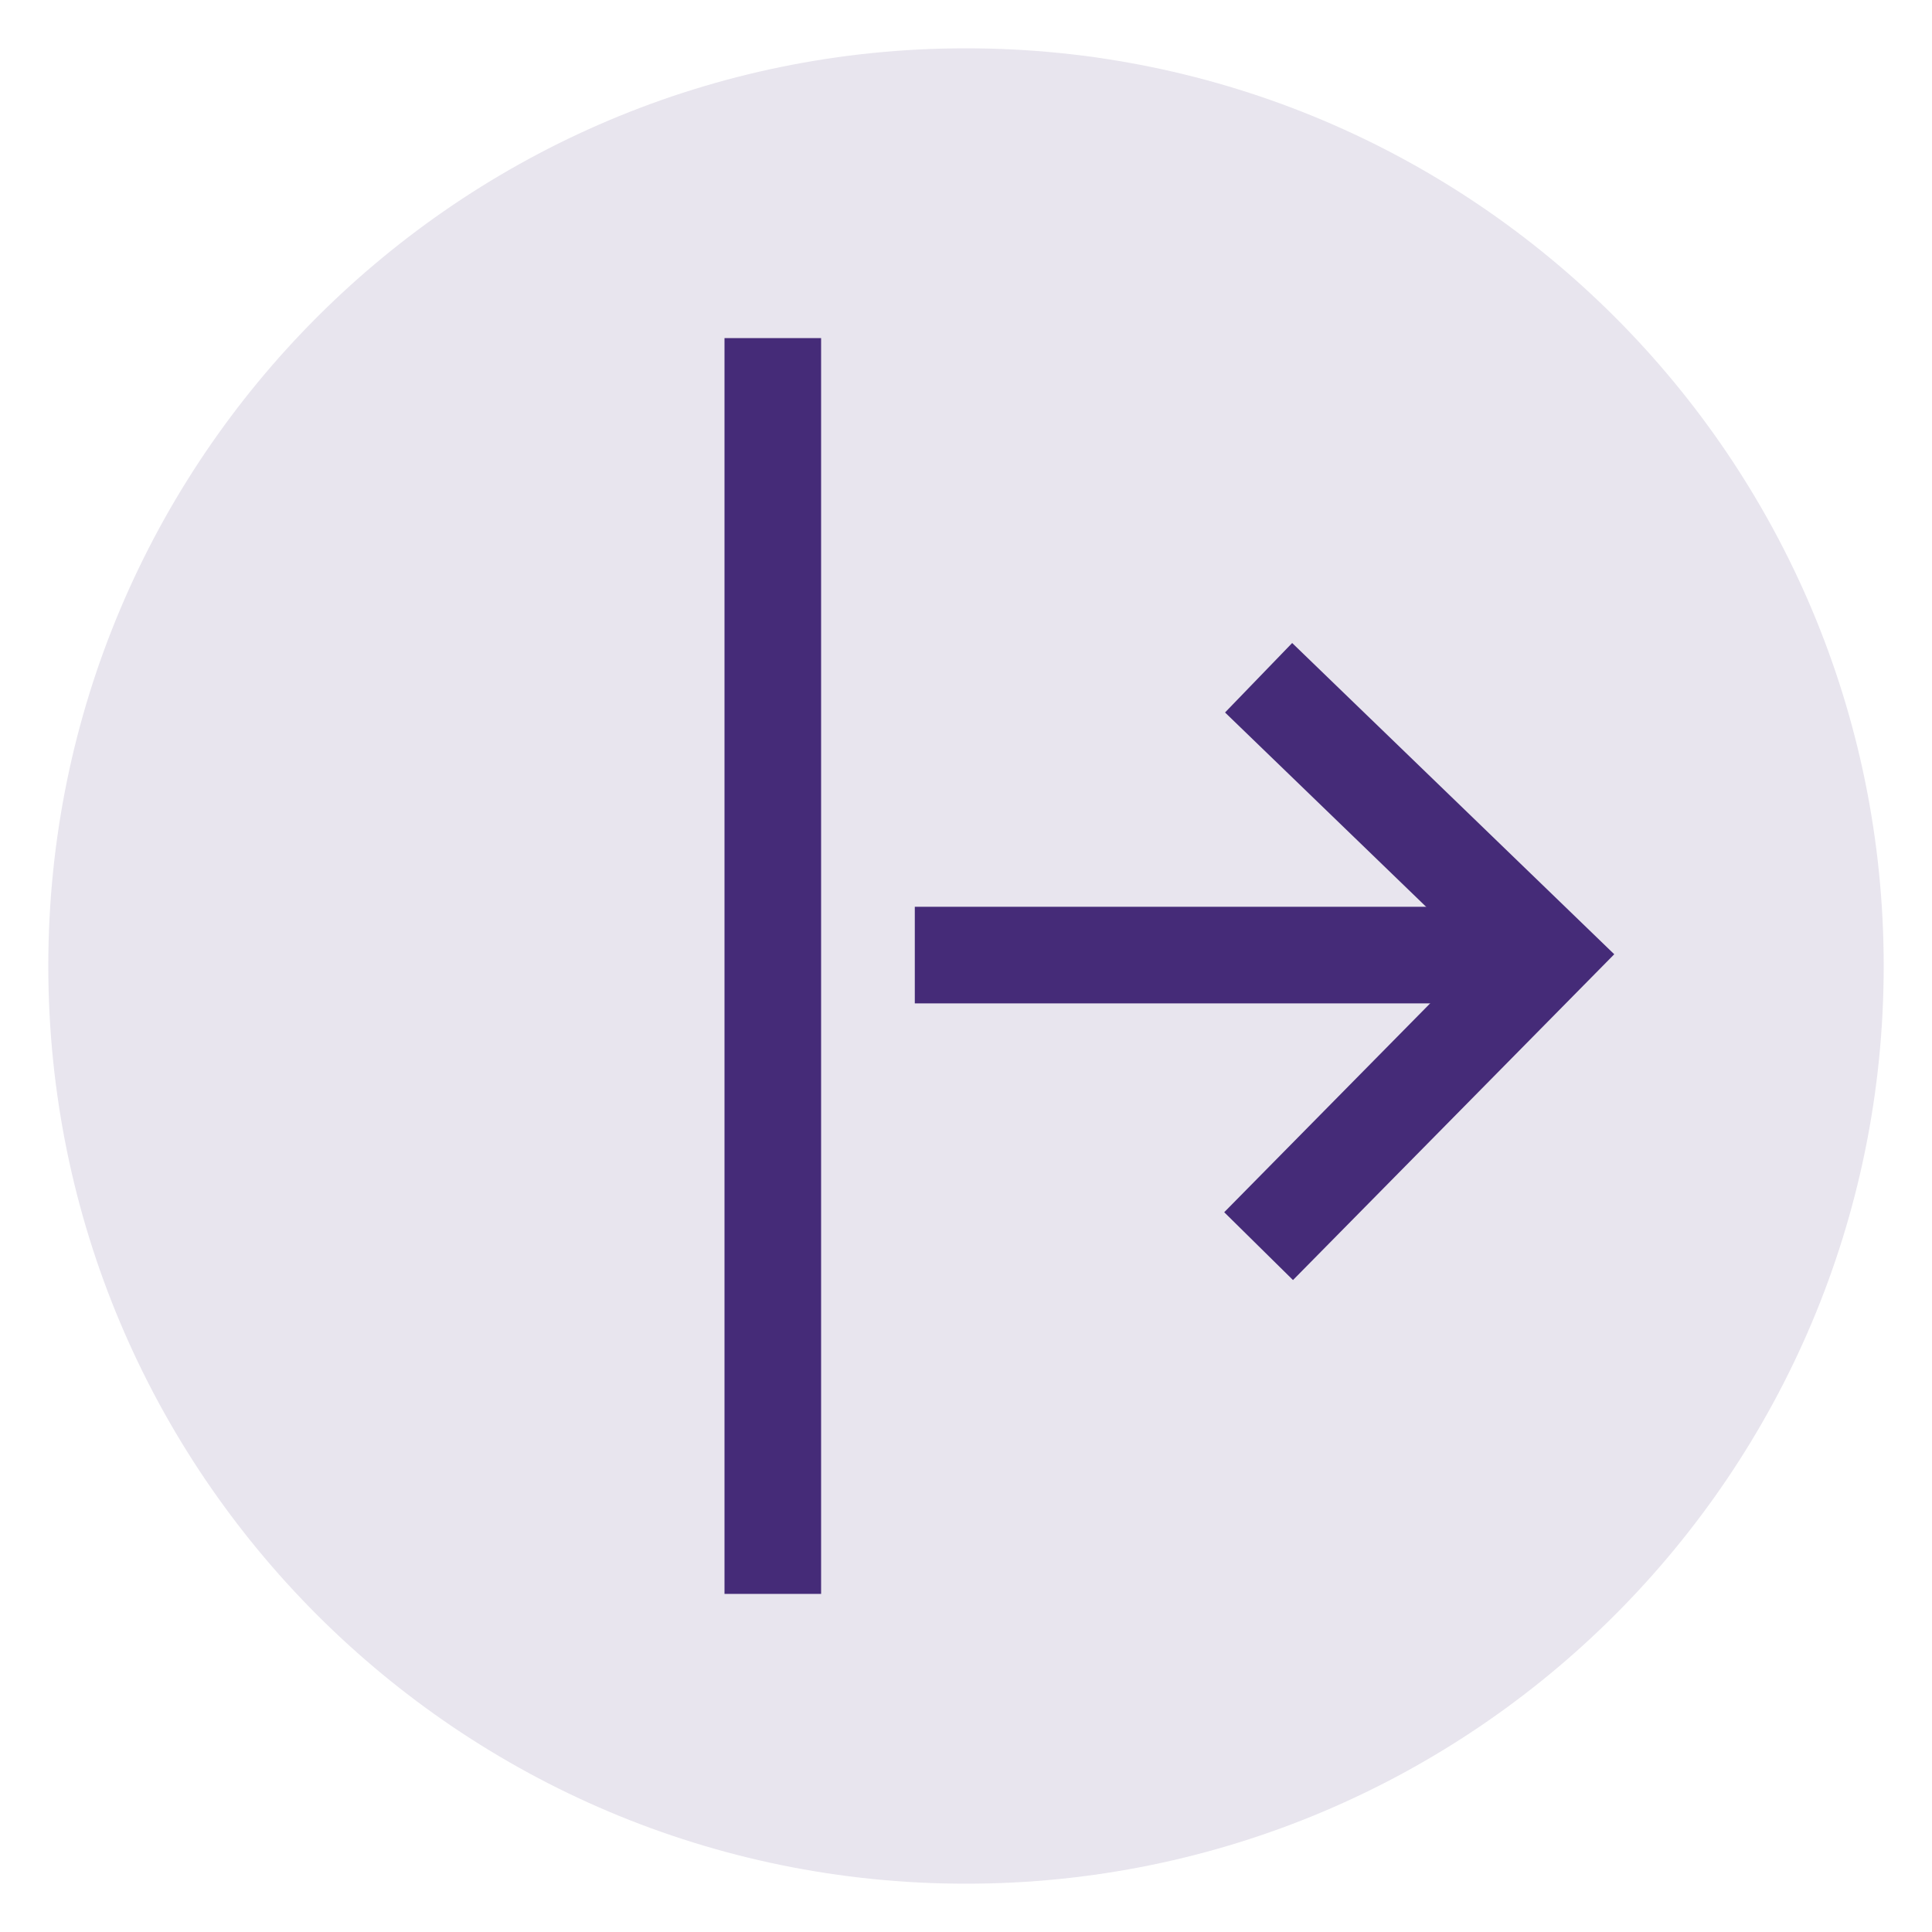 <?xml version="1.0" encoding="utf-8"?>
<svg width="20px" height="20px" viewbox="0 0 20 20" version="1.1" xmlns:xlink="http://www.w3.org/1999/xlink" xmlns="http://www.w3.org/2000/svg">
  <g id="Group-6" transform="translate(0.5 0.5)">
    <g id="Group-3-Copy-3">
      <g id="Group-8">
        <path d="M9.5 19C14.747 19 19 14.747 19 9.5C19 4.253 14.747 0 9.5 0C4.253 0 0 4.253 0 9.5C0 14.747 4.253 19 9.5 19Z" id="Oval" fill="#452B78" fill-opacity="0.122" fill-rule="evenodd" stroke="none" />
        <g id="Icon-(Left)" transform="matrix(1 0 0 1 7 3)">
          <path d="M0 0L1 0L1 13L0 13L0 0Z" id="🎨-Icon-color" fill="#452B78" fill-rule="evenodd" stroke="none" />
        </g>
      </g>
    </g>
    <g id="Group-2" transform="matrix(-1 0 0 1 15.5 6.516)">
      <path d="M2.971 0L0 2.871L2.971 5.884" id="Path-3" fill="none" fill-rule="evenodd" stroke="#452B78" stroke-width="1" />
      <path d="M0 0.248L5.535 0.248" transform="translate(0.495 2.623)" id="Line-2" fill="none" fill-rule="evenodd" stroke="#452B78" stroke-width="1" stroke-linecap="square" />
    </g>
  </g>
</svg>